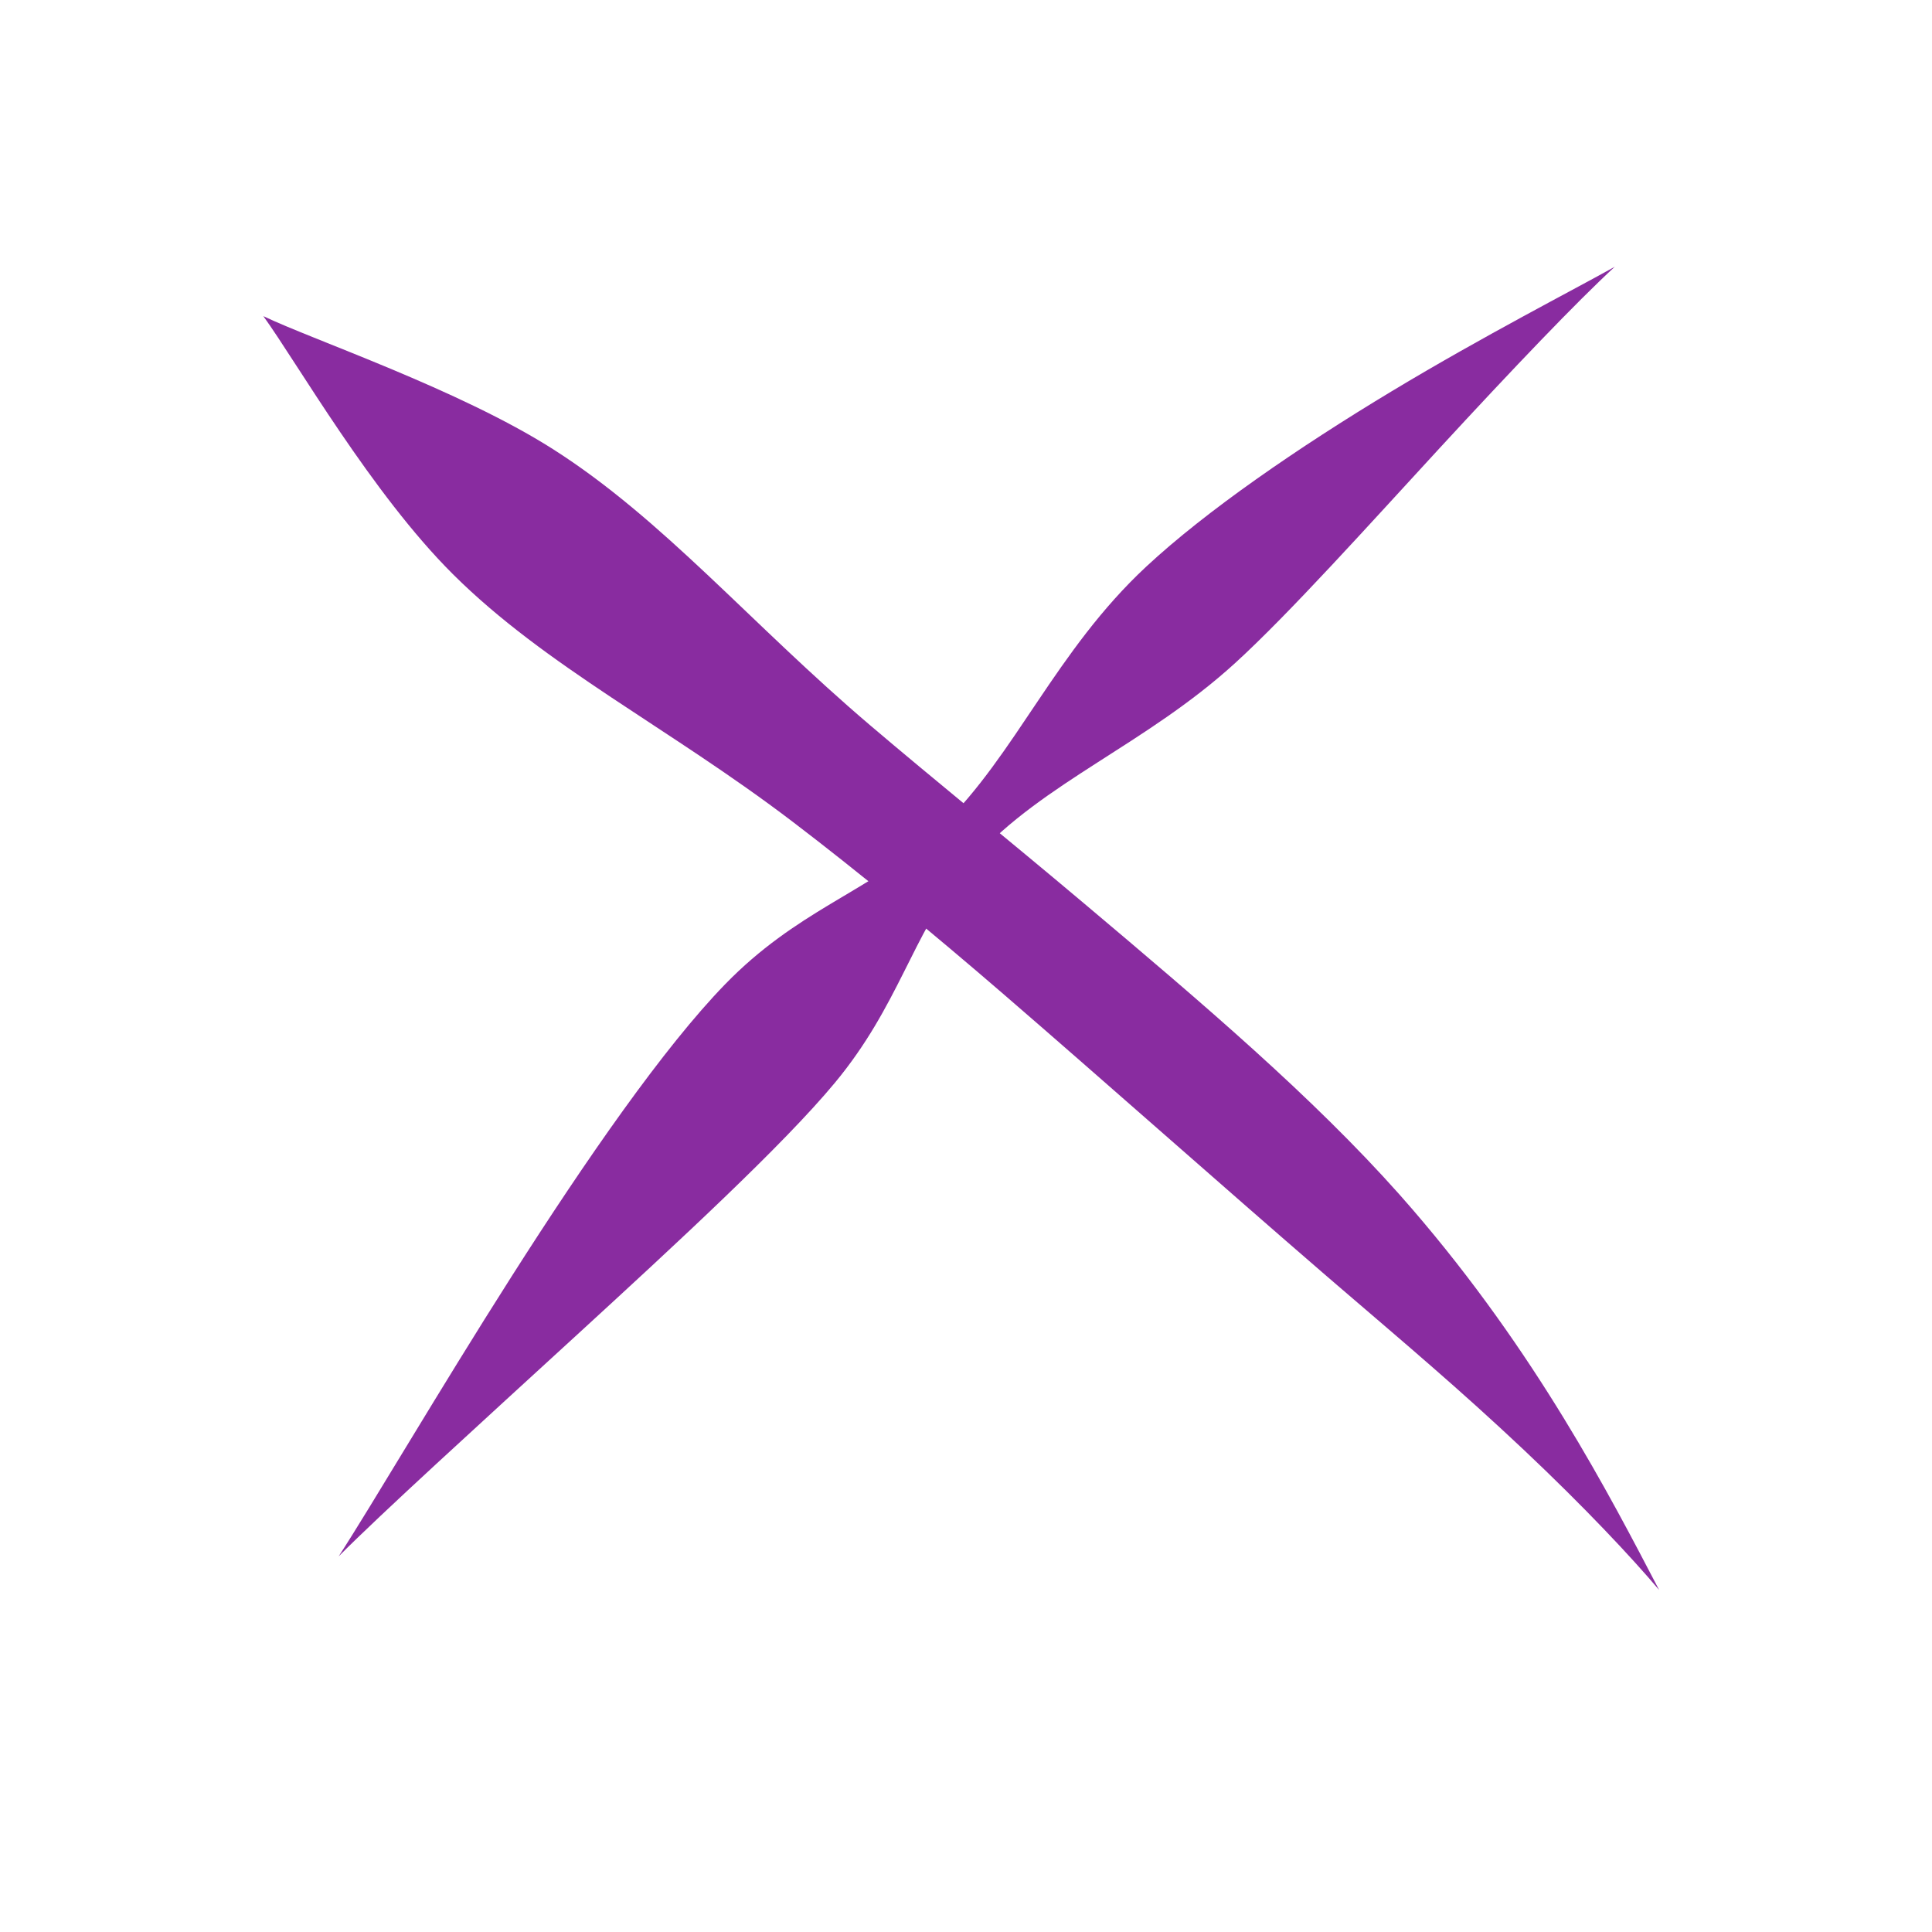 <?xml version="1.0" encoding="UTF-8" standalone="no"?>
<!-- Created with Inkscape (http://www.inkscape.org/) -->

<svg
   width="100mm"
   height="100mm"
   viewBox="0 0 100 100"
   version="1.1"
   id="svg5"
   inkscape:version="1.2.1 (9c6d41e410, 2022-07-14)"
   sodipodi:docname="cross-5.svg"
   xmlns:inkscape="http://www.inkscape.org/namespaces/inkscape"
   xmlns:sodipodi="http://sodipodi.sourceforge.net/DTD/sodipodi-0.dtd"
   xmlns="http://www.w3.org/2000/svg"
   xmlns:svg="http://www.w3.org/2000/svg">
  <sodipodi:namedview
     id="namedview7"
     pagecolor="#ffffff"
     bordercolor="#666666"
     borderopacity="1.0"
     inkscape:showpageshadow="2"
     inkscape:pageopacity="0.0"
     inkscape:pagecheckerboard="0"
     inkscape:deskcolor="#d1d1d1"
     inkscape:document-units="mm"
     showgrid="false"
     inkscape:zoom="1.1893044"
     inkscape:cx="74.413245"
     inkscape:cy="192.54953"
     inkscape:window-width="1920"
     inkscape:window-height="1001"
     inkscape:window-x="-7"
     inkscape:window-y="-7"
     inkscape:window-maximized="1"
     inkscape:current-layer="layer1" />
  <defs
     id="defs2">
    <inkscape:path-effect
       effect="powerstroke"
       id="path-effect961"
       is_visible="true"
       lpeversion="1"
       offset_points="0.292,4.144 | 0.711,3.202 | 1.479,2.836"
       not_jump="false"
       sort_points="true"
       interpolator_type="CentripetalCatmullRom"
       interpolator_beta="0.2"
       start_linecap_type="zerowidth"
       linejoin_type="round"
       miter_limit="4"
       scale_width="1"
       end_linecap_type="zerowidth" />
    <inkscape:path-effect
       effect="powerstroke"
       id="path-effect959"
       is_visible="true"
       lpeversion="1"
       offset_points="0.307,3.394 | 0.49,1.184 | 0.636,3.817"
       not_jump="false"
       sort_points="true"
       interpolator_type="CentripetalCatmullRom"
       interpolator_beta="0.23"
       start_linecap_type="zerowidth"
       linejoin_type="round"
       miter_limit="4"
       scale_width="1"
       end_linecap_type="zerowidth" />
    <inkscape:path-effect
       effect="roughen"
       id="path-effect957"
       is_visible="true"
       lpeversion="1.2"
       method="segments"
       max_segment_size="1.4"
       segments="2"
       displace_x="5;-373688933"
       displace_y="8;1340600014"
       global_randomize="1;-328570778"
       handles="along"
       shift_nodes="true"
       fixed_displacement="false"
       spray_tool_friendly="false" />
    <inkscape:path-effect
       effect="roughen"
       id="path-effect947"
       is_visible="true"
       lpeversion="1.2"
       method="segments"
       max_segment_size="1.4"
       segments="1"
       displace_x="10;274155950"
       displace_y="10;-1399430136"
       global_randomize="1;757915544"
       handles="along"
       shift_nodes="true"
       fixed_displacement="false"
       spray_tool_friendly="false" />
  </defs>
  <g
     inkscape:label="Layer 1"
     inkscape:groupmode="layer"
     id="layer1">
    <path
       style="fill:#892ca0;fill-opacity:1;fill-rule:nonzero;stroke:none;stroke-width:7.5;stroke-linecap:round;stroke-linejoin:miter;stroke-dasharray:none;stroke-opacity:1"
       inkscape:path-effect="#path-effect957;#path-effect961"
       inkscape:original-d="m 13.629809,16.362668 c 28.725687,24.0127 54.24337,40.1969 72.509719,67.396889"
       d="m 13.63,16.363 c 1.744,2.409 5.61,9.174 9.81,13.354 4.826,4.803 11.172,7.932 17.58,12.811 3.378,2.572 7.191,5.709 10.973,8.973 4.812,4.153 11.646,10.212 16.458,14.364 0.235,0.203 0.474,0.409 0.714,0.615 3.445,2.96 6.362,5.409 9.72,8.577 3.15,2.972 5.563,5.55 6.992,7.241 C 83.327,77.414 79.514,70.017 73.082,62.566 72.867,62.317 72.652,62.071 72.438,61.83 67.961,56.797 62.324,51.995 56.066,46.723 52.172,43.443 48.296,40.312 45.037,37.539 38.857,32.282 34.329,26.879 28.621,23.247 23.763,20.155 16.168,17.584 13.63,16.363 Z"
       id="path953"
       sodipodi:nodetypes="cc" />
    <path
       style="fill:#892ca0;fill-opacity:1;fill-rule:nonzero;stroke:none;stroke-width:7.5;stroke-linecap:round;stroke-linejoin:miter;stroke-dasharray:none;stroke-opacity:1"
       inkscape:path-effect="#path-effect947;#path-effect959"
       inkscape:original-d="M 83.583113,13.806254 C 58.035112,32.336278 37.468584,59.981012 16.186224,86.315973"
       d="m 83.583,13.806 c -2.124,1.191 -6.751,3.557 -11.528,6.433 -4.862,2.927 -9.628,6.205 -12.728,9.091 -4.679,4.356 -6.751,9.718 -10.567,13.422 -0.232,0.225 -0.465,0.438 -0.7,0.642 -3.239,2.806 -6.845,3.764 -10.524,7.548 -3.168,3.257 -7.206,9.081 -11.055,15.125 -3.793,5.957 -7.262,11.892 -8.953,14.491 2.253,-2.266 7.218,-6.773 12.444,-11.566 5.065,-4.646 10.558,-9.712 13.24,-12.946 3.31,-3.99 3.982,-7.607 6.639,-10.929 0.193,-0.241 0.396,-0.48 0.611,-0.717 3.549,-3.909 8.858,-5.879 13.464,-10.076 2.808,-2.559 6.99,-7.224 10.558,-11.096 3.858,-4.186 7.145,-7.624 9.097,-9.421 z"
       id="path888"
       sodipodi:nodetypes="cc" />
  </g>
</svg>
